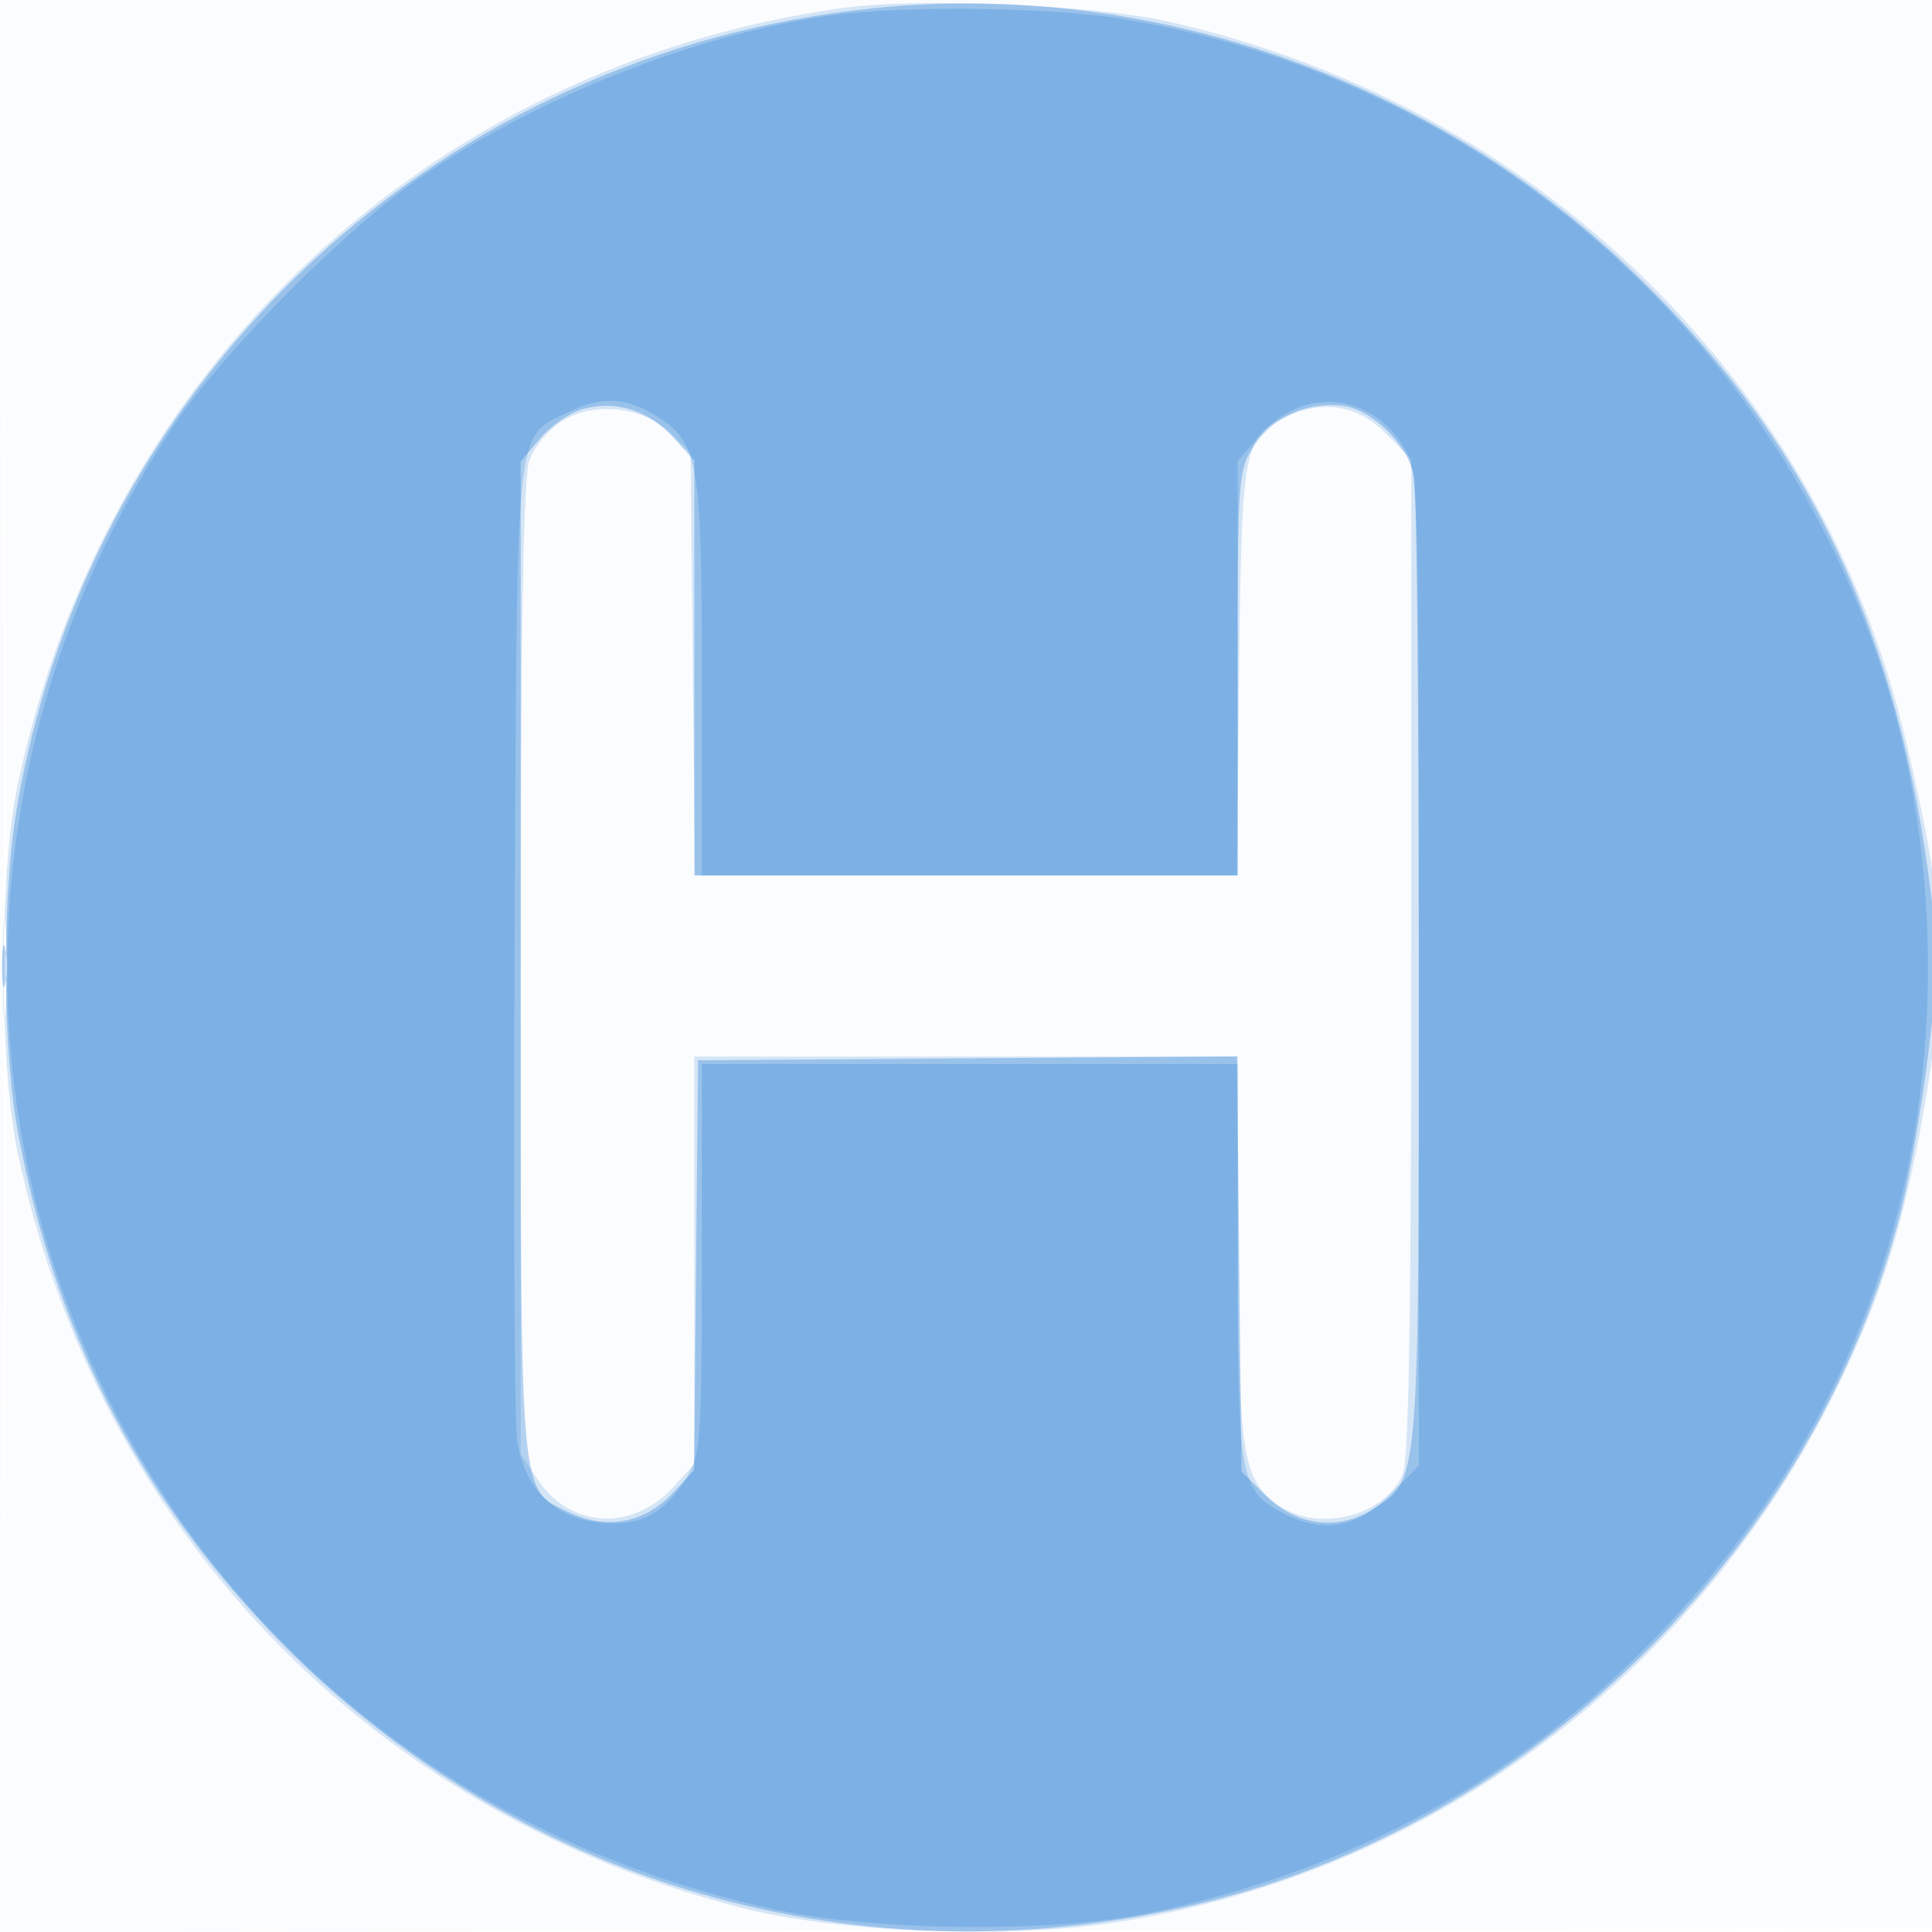 <svg xmlns="http://www.w3.org/2000/svg" width="256" height="256"><path fill-opacity=".016" d="M0 128.004v128.004l128.25-.254 128.25-.254.254-127.75L257.008 0H0v128.004m.485.496c0 70.4.119 99.053.265 63.672.146-35.38.146-92.98 0-128C.604 29.153.485 58.1.485 128.5" fill="#1976D2" fill-rule="evenodd"/><path fill-opacity=".175" d="M111.635 1.063C56.828 8.673 13.952 49.057 2.345 104c-2.505 11.861-2.475 37.23.058 49 10.695 49.682 46.236 86.823 95.376 99.672 13.428 3.511 36.454 4.346 51.314 1.861 40.41-6.757 74.648-31.958 93.364-68.722 6.373-12.518 9.692-22.866 12.506-38.983 3.219-18.446 2.798-26.71-2.5-49.008C241.234 50.555 203.664 13.965 155 2.899 144.986.622 121.863-.357 111.635 1.063M74.381 55.851c-1.716 1.078-3.628 3.42-4.25 5.204C69.335 63.337 69 83.333 69 128.501v64.203l2.285 3.398c4.33 6.441 12.57 6.854 17.965.901l2.75-3.035V140h72l.056 25.25c.061 27.258.573 30.676 5.092 34.026 5.192 3.848 14.132 1.794 16.698-3.837.835-1.833 1.154-20.8 1.154-68.586V60.8l-3.4-3.4c-3.695-3.695-8.168-4.465-13.039-2.246-5.796 2.641-6.033 3.893-6.37 33.596l-.309 27.25H92.089l-.294-27.979-.295-27.979-2.632-2.63c-3.568-3.566-10.167-4.277-14.487-1.561M.374 128.5c.002 6.05.167 8.396.366 5.213.199-3.182.197-8.132-.004-11-.201-2.867-.364-.263-.362 5.787" fill="#1976D2" fill-rule="evenodd"/><path fill-opacity=".309" d="M116.009 1.062C58.642 6.767 12.348 49.683 2.336 106.442.214 118.47.267 138.91 2.451 150.464c4.848 25.656 15.565 46.882 32.957 65.276 32.257 34.115 79.332 47.708 125.092 36.12 43.864-11.107 80.165-47.405 91.377-91.368 1.123-4.404 2.75-13.749 3.615-20.767 1.436-11.655 1.433-13.765-.033-24.368-4.66-33.699-16.976-58.446-39.853-80.076-26.574-25.127-63.489-37.809-99.597-34.219M77.333 54.171c-1.742.464-4.329 2.225-5.75 3.913L69 61.153v65.973c0 73.114-.27 70.094 6.553 73.332 4.845 2.299 9.918 1.32 13.602-2.624l2.813-3.011.266-27.162.266-27.161 35.705-.263 35.704-.262.296 27.495.295 27.495 3.093 3.092c4.096 4.093 9.613 4.859 14.217 1.974 6.31-3.955 6.19-2.567 6.19-71.374 0-34.324-.287-63.84-.637-65.592-.817-4.087-5.432-8.701-9.264-9.264-4.617-.677-9.286 1.337-11.814 5.097-2.239 3.329-2.285 3.941-2.285 30.25V116H92V61.032l-2.75-3.035c-3.268-3.606-7.563-4.985-11.917-3.826M.272 128c0 2.475.195 3.488.434 2.25.238-1.238.238-3.263 0-4.5-.239-1.237-.434-.225-.434 2.25" fill="#1976D2" fill-rule="evenodd"/><path fill-opacity=".217" d="M109.635 2.1C92.139 4.655 72.041 12.555 56.407 23.021c-10.143 6.79-26.596 23.243-33.386 33.386C-4.68 97.785-6.419 150.508 18.515 193c18.175 30.974 48.408 52.427 84.751 60.141 12.883 2.734 35.924 2.964 48.234.482 27.098-5.465 49.979-17.912 68.457-37.24 13.814-14.449 23.615-30.647 29.469-48.701 8.415-25.953 8.015-56.629-1.067-81.916-15.841-44.1-53.83-75.833-99.687-83.27C138.84.901 119.209.702 109.635 2.1M75.299 54.624c-7.138 3.52-6.765-.13-7.105 69.376-.168 34.375-.024 64.441.321 66.813.913 6.285 4.812 10.244 10.748 10.913 5.481.618 8.746-1.054 11.781-6.03 1.798-2.949 1.949-5.187 1.952-28.946L93 141h71v26.05c0 28.64.336 30.521 5.967 33.433 5.311 2.746 9.787 1.998 14.151-2.365l3.882-3.883-.004-65.867c-.003-63.988-.06-65.961-1.993-69.131-4.417-7.244-13.342-8.032-18.927-1.671L164 61.07V116H93V89.968c0-29.007-.429-31.43-6.19-34.942-3.961-2.415-7.199-2.528-11.511-.402" fill="#1976D2" fill-rule="evenodd"/></svg>